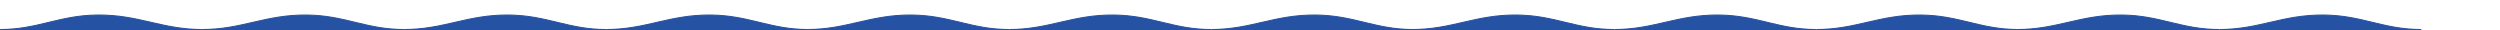 <svg width="2413" height="29" viewBox="0 0 2413 29" fill="none" xmlns="http://www.w3.org/2000/svg">
<path d="M491 14.5C451.208 14.112 428.5 28.499 390 28.5H585C548.5 28.5 528.084 14.863 491 14.5Z" fill="#2552A2" stroke="#2552A2"/>
<path d="M296 14.5C256.208 14.112 233.5 28.499 195 28.5H390C353.5 28.5 333.084 14.863 296 14.5Z" fill="#2552A2" stroke="#2552A2"/>
<path d="M94 14.5C133.792 14.112 156.5 28.499 195 28.5H0C36.5 28.5 56.916 14.863 94 14.5Z" fill="#2552A2" stroke="#2552A2"/>
<path d="M1075 14.5C1035.21 14.112 1012.5 28.499 974 28.5H1169C1132.5 28.5 1112.08 14.863 1075 14.5Z" fill="#2552A2" stroke="#2552A2"/>
<path d="M880 14.5C840.208 14.112 817.5 28.499 779 28.5H974C937.5 28.5 917.084 14.863 880 14.5Z" fill="#2552A2" stroke="#2552A2"/>
<path d="M686 14.5C646.208 14.112 623.5 28.499 585 28.5H780C743.5 28.5 723.084 14.863 686 14.5Z" fill="#2552A2" stroke="#2552A2"/>
<path d="M1659 14.5C1619.21 14.112 1596.5 28.499 1558 28.5H1753C1716.5 28.5 1696.08 14.863 1659 14.5Z" fill="#2552A2" stroke="#2552A2"/>
<path d="M1464 14.5C1424.21 14.112 1401.5 28.499 1363 28.5H1558C1521.5 28.5 1501.08 14.863 1464 14.5Z" fill="#2552A2" stroke="#2552A2"/>
<path d="M1270 14.5C1230.21 14.112 1207.5 28.499 1169 28.5H1364C1327.5 28.5 1307.08 14.863 1270 14.5Z" fill="#2552A2" stroke="#2552A2"/>
<path d="M2243 14.5C2203.21 14.112 2180.5 28.499 2142 28.5H2337C2300.5 28.5 2280.08 14.863 2243 14.5Z" fill="#2552A2" stroke="#2552A2"/>
<path d="M2048 14.5C2008.21 14.112 1985.5 28.499 1947 28.5H2142C2105.5 28.5 2085.08 14.863 2048 14.5Z" fill="#2552A2" stroke="#2552A2"/>
<path d="M1854 14.5C1814.21 14.112 1791.5 28.499 1753 28.5H1948C1911.5 28.5 1891.08 14.863 1854 14.5Z" fill="#2552A2" stroke="#2552A2"/>
</svg>
